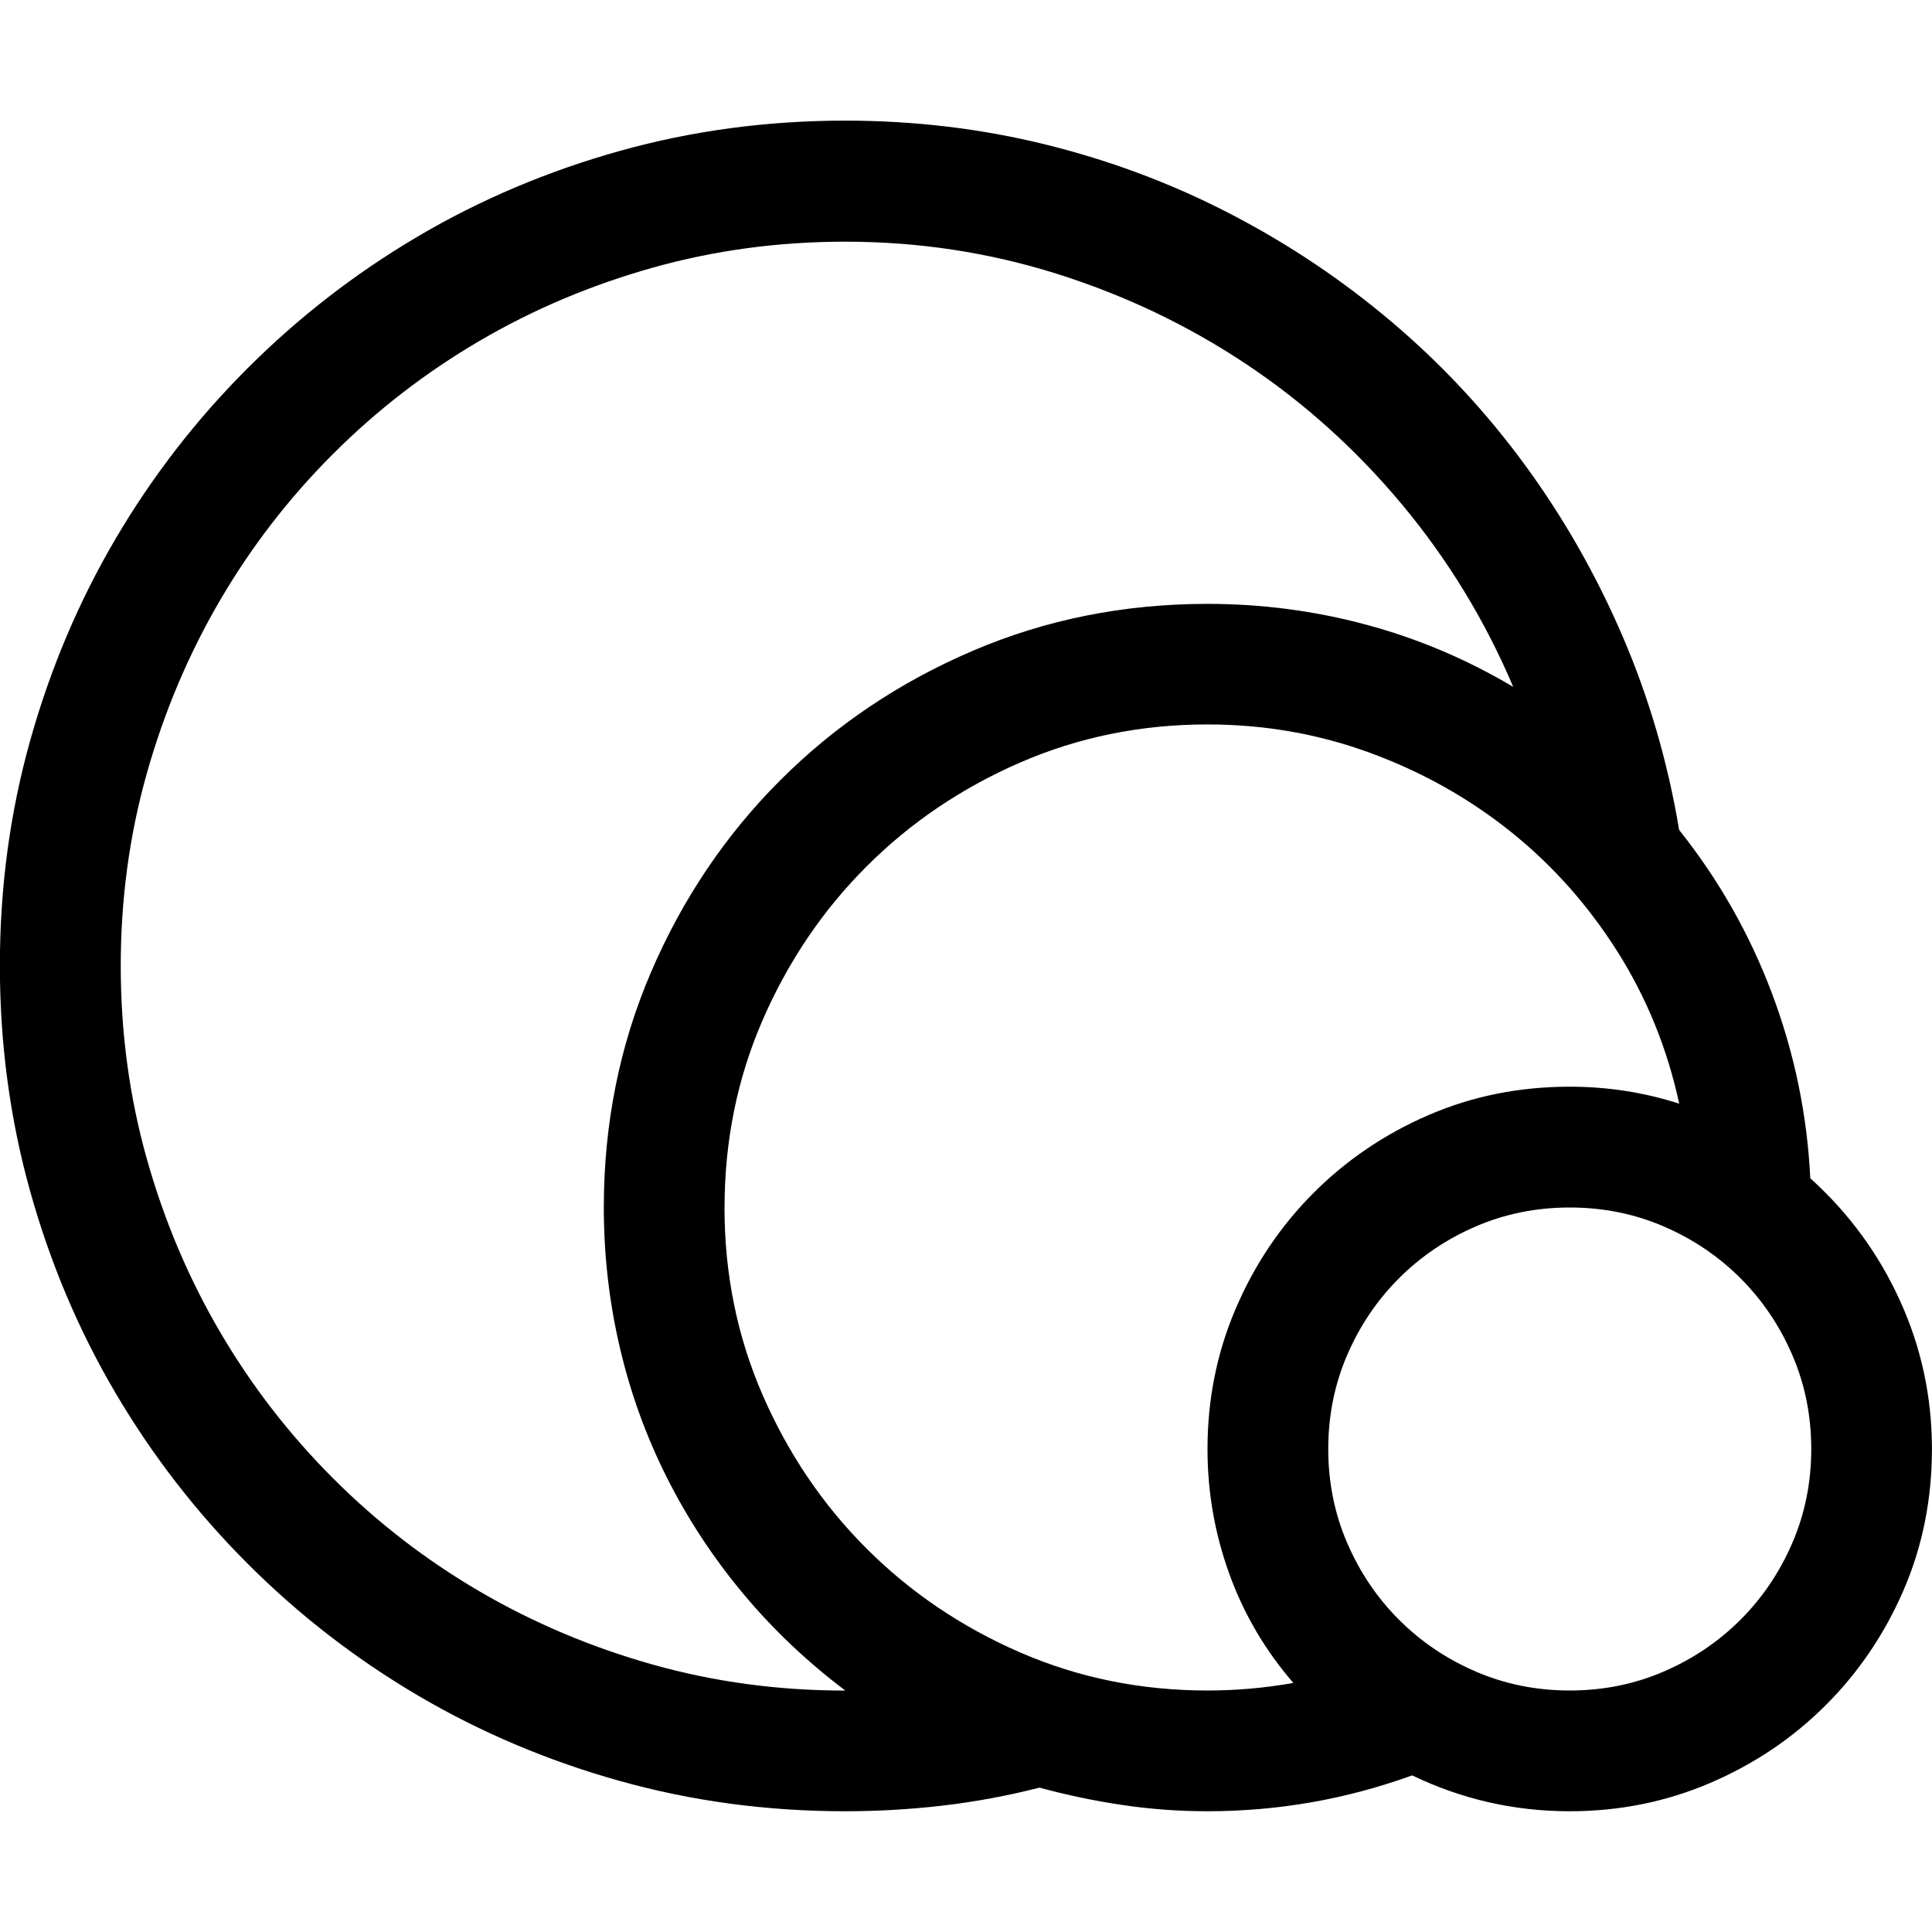 <!-- Generated by IcoMoon.io -->
<svg version="1.1" xmlns="http://www.w3.org/2000/svg" width="32" height="32" viewBox="0 0 32 32">
<title>uniF528</title>
<path d="M29.984 19.516q0.953 0.859 1.484 2.023t0.531 2.461q0 1.25-0.469 2.336t-1.289 1.906-1.914 1.289-2.328 0.469q-1.375 0-2.609-0.594-1.641 0.594-3.391 0.594-0.703 0-1.398-0.102t-1.383-0.289q-0.797 0.203-1.602 0.297t-1.617 0.094q-1.938 0-3.727-0.5t-3.344-1.414-2.828-2.188-2.188-2.828-1.414-3.344-0.5-3.727 0.5-3.727 1.414-3.344 2.188-2.828 2.828-2.188 3.344-1.414 3.727-0.5q1.719 0 3.328 0.398t3.055 1.148 2.68 1.797 2.195 2.359 1.617 2.836 0.938 3.211q0.984 1.234 1.539 2.711t0.633 3.055zM2 16q0 1.656 0.43 3.188t1.211 2.867 1.875 2.43 2.43 1.875 2.867 1.211 3.188 0.43q-0.953-0.719-1.695-1.609t-1.258-1.914-0.781-2.156-0.266-2.32q0-2.078 0.781-3.898t2.141-3.18 3.18-2.141 3.898-0.781q1.344 0 2.625 0.344t2.438 1.031q-0.703-1.656-1.844-3.023t-2.586-2.328-3.133-1.492-3.5-0.531q-1.656 0-3.188 0.43t-2.867 1.211-2.43 1.875-1.875 2.43-1.211 2.867-0.43 3.188zM12 20q0 1.656 0.633 3.109t1.719 2.539 2.539 1.719 3.109 0.633q0.359 0 0.711-0.031t0.711-0.094q-0.703-0.813-1.063-1.813t-0.359-2.063q0-1.234 0.469-2.328t1.289-1.914 1.906-1.289 2.336-0.469q0.938 0 1.813 0.281-0.297-1.375-1.031-2.531t-1.773-1.984-2.32-1.297-2.688-0.469q-1.656 0-3.109 0.633t-2.539 1.719-1.719 2.539-0.633 3.109zM26 28q0.828 0 1.555-0.313t1.273-0.859 0.859-1.273 0.313-1.555-0.313-1.555-0.859-1.273-1.273-0.859-1.555-0.313-1.555 0.313-1.273 0.859-0.859 1.273-0.313 1.555 0.313 1.555 0.859 1.273 1.273 0.859 1.555 0.313z"></path>
</svg>
